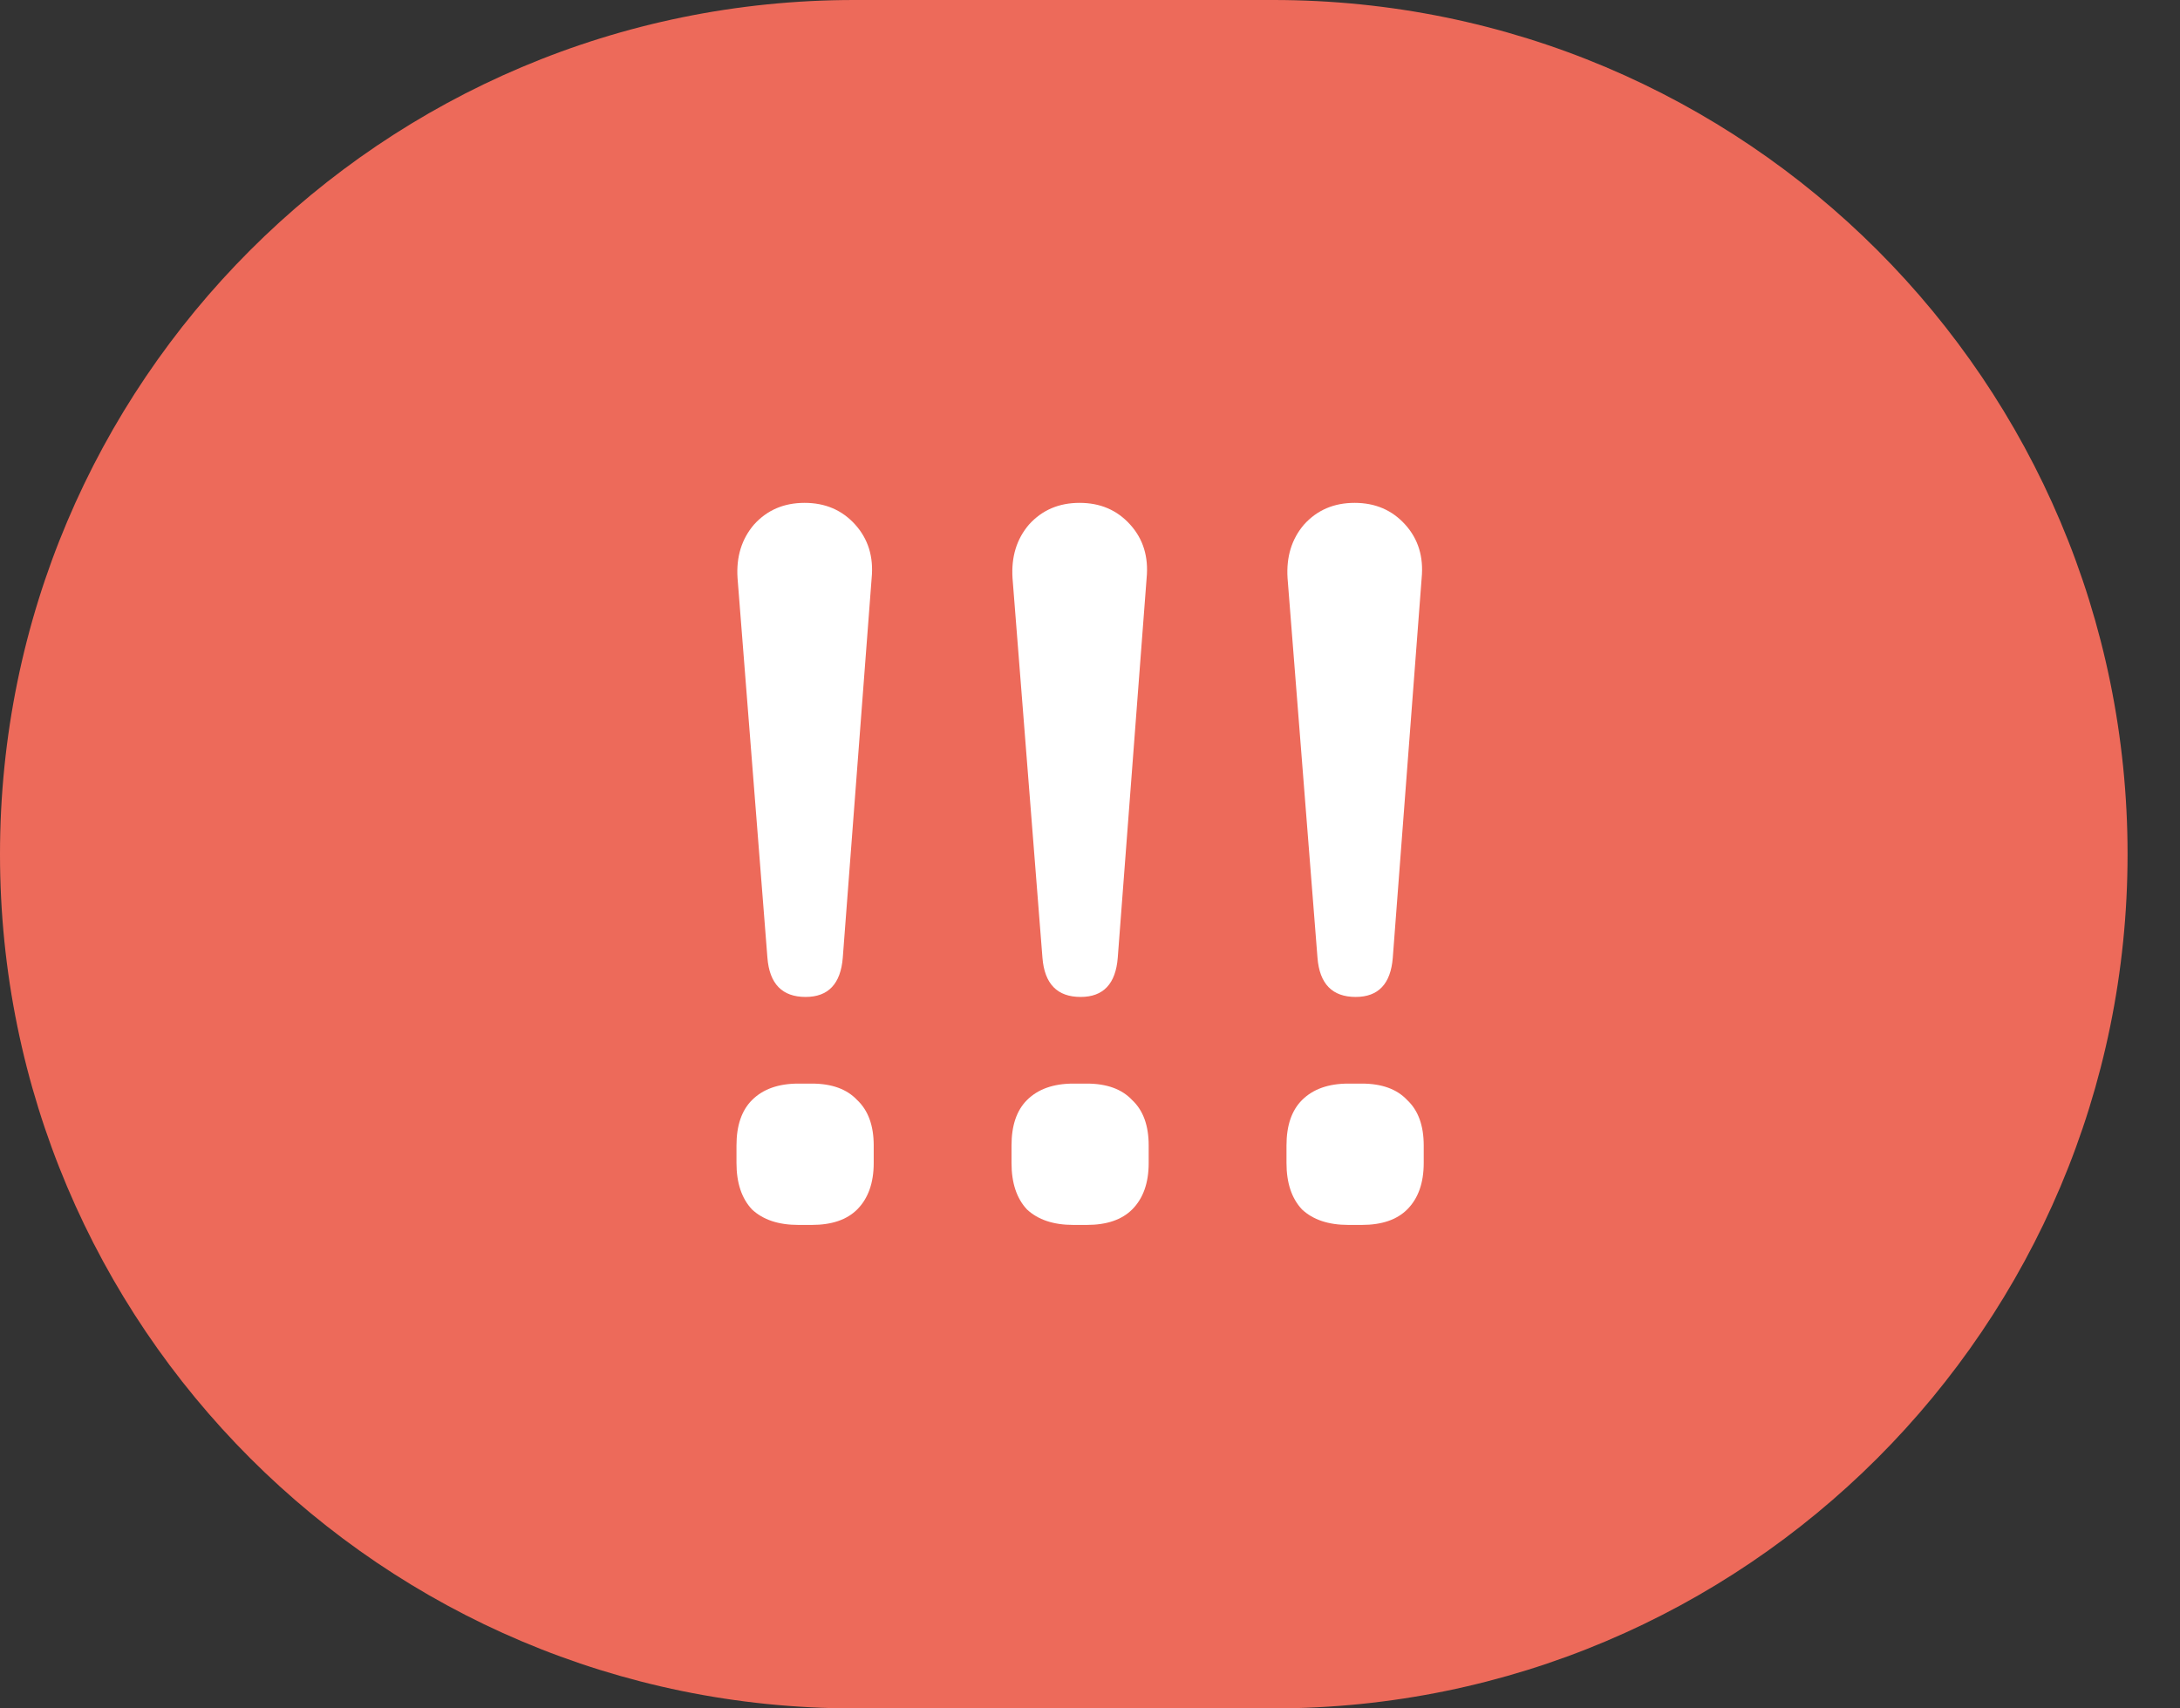 <svg width="37" height="29" viewBox="0 0 37 29" fill="none" xmlns="http://www.w3.org/2000/svg">
<rect x="0" y="0" width="37" height="29" fill="#333333" stroke="none"/>
<path d="M0 14.5C0 6.492 6.491 0 14.499 0H21.611C29.619 0 36.11 6.492 36.11 14.5V14.5C36.11 22.508 29.619 29 21.611 29H14.499C6.491 29 0 22.508 0 14.5V14.5Z" fill="#ED6A5A"/>
<path d="M23.009 16.923C22.612 16.923 22.396 16.701 22.361 16.258L21.853 9.814C21.83 9.452 21.923 9.149 22.133 8.904C22.355 8.658 22.641 8.536 22.991 8.536C23.341 8.536 23.627 8.658 23.849 8.904C24.071 9.149 24.164 9.452 24.129 9.814L23.639 16.258C23.604 16.701 23.394 16.923 23.009 16.923ZM22.886 20.793C22.547 20.793 22.285 20.705 22.098 20.53C21.923 20.343 21.835 20.08 21.835 19.742V19.444C21.835 19.106 21.923 18.849 22.098 18.674C22.285 18.487 22.547 18.394 22.886 18.394H23.113C23.452 18.394 23.709 18.487 23.884 18.674C24.071 18.849 24.164 19.106 24.164 19.444V19.742C24.164 20.08 24.071 20.343 23.884 20.53C23.709 20.705 23.452 20.793 23.113 20.793H22.886Z" fill="white"/>
<path d="M18.341 16.923C17.944 16.923 17.728 16.701 17.693 16.258L17.185 9.814C17.162 9.452 17.255 9.149 17.465 8.904C17.687 8.658 17.973 8.536 18.323 8.536C18.674 8.536 18.959 8.658 19.181 8.904C19.403 9.149 19.496 9.452 19.461 9.814L18.971 16.258C18.936 16.701 18.726 16.923 18.341 16.923ZM18.218 20.793C17.88 20.793 17.617 20.705 17.43 20.53C17.255 20.343 17.168 20.08 17.168 19.742V19.444C17.168 19.106 17.255 18.849 17.43 18.674C17.617 18.487 17.88 18.394 18.218 18.394H18.446C18.784 18.394 19.041 18.487 19.216 18.674C19.403 18.849 19.496 19.106 19.496 19.444V19.742C19.496 20.08 19.403 20.343 19.216 20.53C19.041 20.705 18.784 20.793 18.446 20.793H18.218Z" fill="white"/>
<path d="M13.673 16.923C13.276 16.923 13.06 16.701 13.025 16.258L12.518 9.814C12.494 9.452 12.588 9.149 12.798 8.904C13.02 8.658 13.306 8.536 13.656 8.536C14.006 8.536 14.292 8.658 14.514 8.904C14.735 9.149 14.829 9.452 14.794 9.814L14.304 16.258C14.268 16.701 14.058 16.923 13.673 16.923ZM13.551 20.793C13.212 20.793 12.95 20.705 12.763 20.53C12.588 20.343 12.5 20.08 12.5 19.742V19.444C12.5 19.106 12.588 18.849 12.763 18.674C12.95 18.487 13.212 18.394 13.551 18.394H13.778C14.117 18.394 14.374 18.487 14.549 18.674C14.735 18.849 14.829 19.106 14.829 19.444V19.742C14.829 20.08 14.735 20.343 14.549 20.53C14.374 20.705 14.117 20.793 13.778 20.793H13.551Z" fill="white"/>
</svg>
